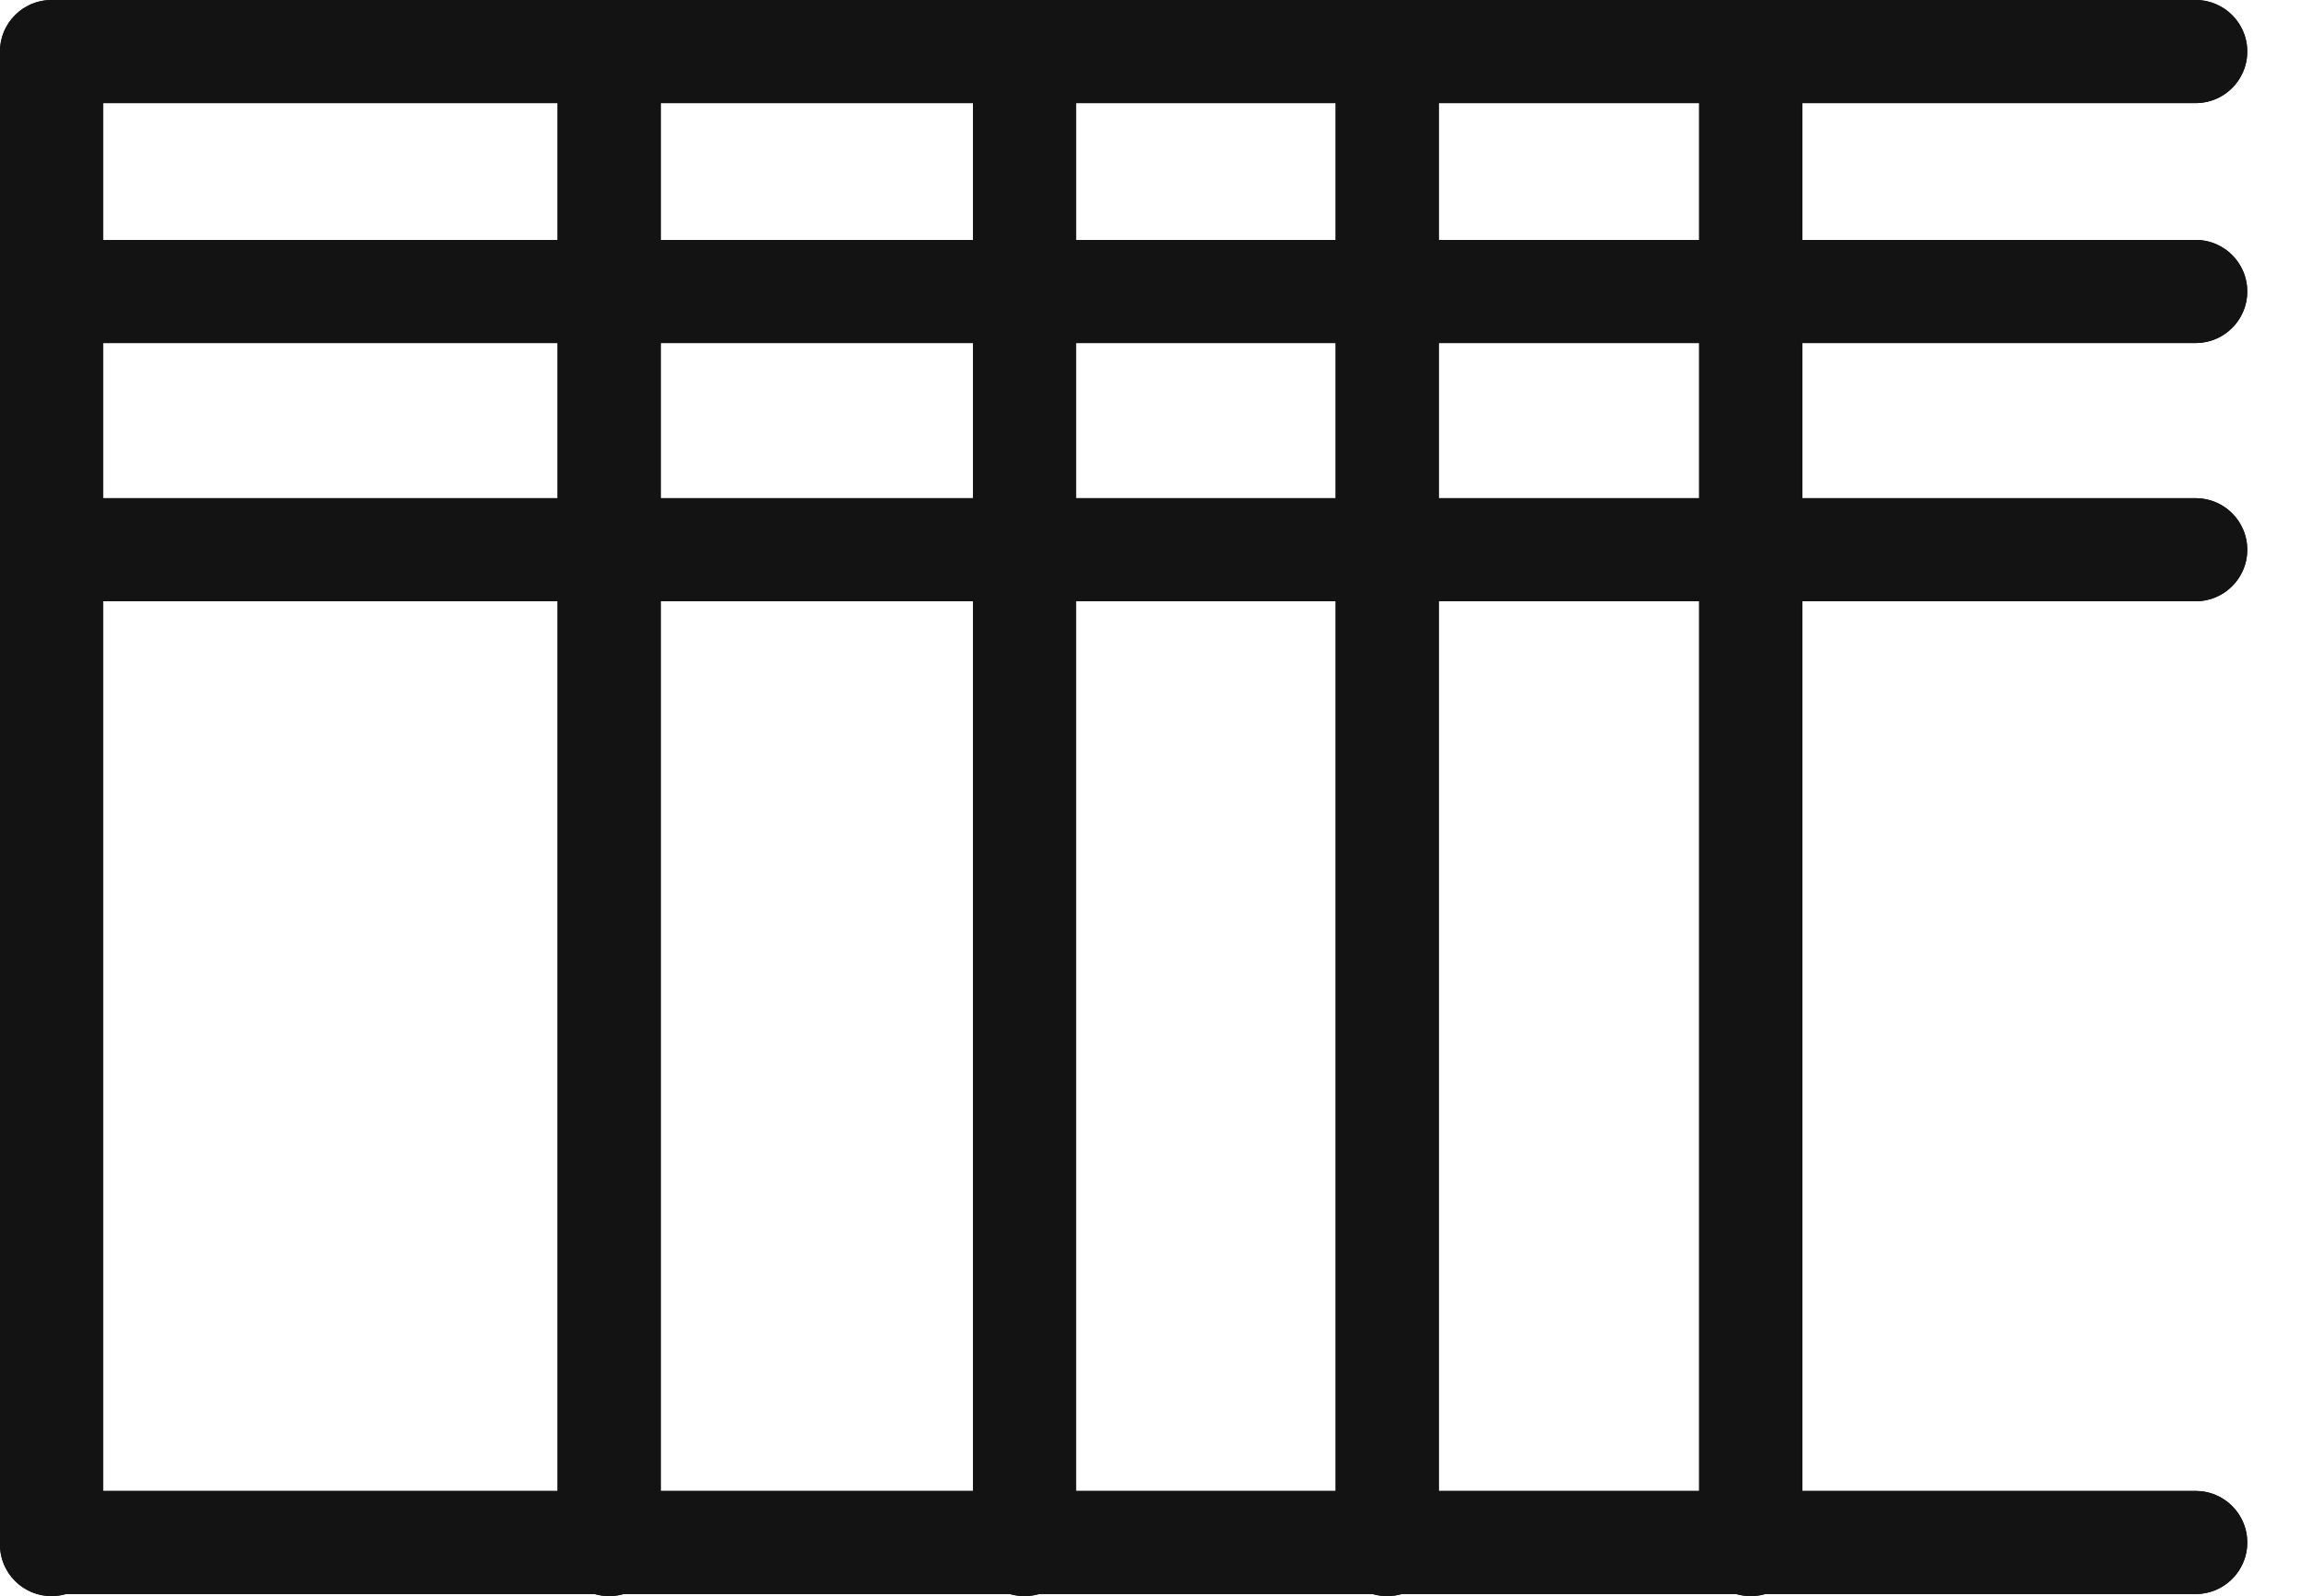 <?xml version="1.0" encoding="UTF-8" standalone="no"?><!DOCTYPE svg PUBLIC "-//W3C//DTD SVG 1.1//EN" "http://www.w3.org/Graphics/SVG/1.1/DTD/svg11.dtd"><svg width="100%" height="100%" viewBox="0 0 36 25" version="1.1" xmlns="http://www.w3.org/2000/svg" xmlns:xlink="http://www.w3.org/1999/xlink" xml:space="preserve" xmlns:serif="http://www.serif.com/" style="fill-rule:evenodd;clip-rule:evenodd;stroke-linejoin:round;stroke-miterlimit:2;"><path id="table" d="M34.383,0c0.445,0 0.807,0.362 0.807,0.807c0,0.446 -0.362,0.808 -0.807,0.808l-6.161,0l0,2.143l6.161,0c0.445,0 0.807,0.362 0.807,0.807c0,0.446 -0.362,0.808 -0.807,0.808l-6.161,0l0,2.43l6.161,0c0.445,0 0.807,0.362 0.807,0.808c0,0.445 -0.362,0.807 -0.807,0.807l-6.161,0l0,13.935l6.161,0c0.445,0 0.807,0.362 0.807,0.807c0,0.446 -0.362,0.808 -0.807,0.808l-6.741,0c-0.072,0.021 -0.148,0.032 -0.227,0.032c-0.079,0 -0.155,-0.011 -0.227,-0.032l-5.239,0c-0.072,0.021 -0.148,0.032 -0.227,0.032c-0.078,0 -0.155,-0.011 -0.226,-0.032l-5.226,0c-0.072,0.021 -0.148,0.032 -0.227,0.032c-0.079,0 -0.155,-0.011 -0.227,-0.032l-6.051,0c-0.071,0.021 -0.148,0.032 -0.226,0.032c-0.079,0 -0.155,-0.011 -0.227,-0.032l-8.278,0c-0.072,0.021 -0.148,0.032 -0.227,0.032c-0.445,0 -0.807,-0.362 -0.807,-0.807l0,-23.375c0,-0.001 0,-0.003 0,-0.005c0,-0.002 0,-0.004 0,-0.006c0,-0.445 0.362,-0.807 0.807,-0.807l33.576,0Zm-32.768,9.418l0,13.935l7.116,0l0,-13.935l-7.116,0Zm8.731,0l0,13.935l4.89,0l0,-13.935l-4.89,0Zm6.504,0l0,13.935l4.065,0l0,-13.935l-4.065,0Zm5.68,0l0,13.935l4.077,0l0,-13.935l-4.077,0Zm-20.915,-4.045l0,2.43l7.116,0l0,-2.43l-7.116,0Zm8.731,0l0,2.43l4.89,0l0,-2.43l-4.89,0Zm6.504,0l0,2.43l4.065,0l0,-2.43l-4.065,0Zm5.68,0l0,2.43l4.077,0l0,-2.43l-4.077,0Zm-20.915,-3.758l0,2.143l7.116,0l0,-2.143l-7.116,0Zm8.731,0l0,2.143l4.89,0l0,-2.143l-4.89,0Zm6.504,0l0,2.143l4.065,0l0,-2.143l-4.065,0Zm5.68,0l0,2.143l4.077,0l0,-2.143l-4.077,0Z" style="fill:#131313;"/><path d="M34.424,0.001l0.041,0.003l0.041,0.005l0.039,0.007l0.039,0.009l0.039,0.011l0.037,0.013l0.037,0.014l0.036,0.017l0.034,0.018l0.034,0.019l0.033,0.021l0.032,0.022l0.03,0.024l0.029,0.026l0.028,0.027l0.027,0.028l0.026,0.029l0.023,0.03l0.023,0.032l0.021,0.033l0.019,0.034l0.018,0.034l0.016,0.036l0.015,0.037l0.013,0.037l0.011,0.039l0.009,0.039l0.007,0.039l0.005,0.041l0.003,0.041l0.001,0.041l-0.001,0.042l-0.003,0.041l-0.005,0.04l-0.007,0.04l-0.009,0.039l-0.011,0.038l-0.013,0.038l-0.015,0.036l-0.016,0.036l-0.018,0.035l-0.019,0.034l-0.021,0.033l-0.023,0.031l-0.023,0.031l-0.026,0.029l-0.027,0.028l-0.028,0.027l-0.029,0.025l-0.03,0.024l-0.032,0.023l-0.033,0.021l-0.034,0.019l-0.034,0.018l-0.036,0.016l-0.037,0.015l-0.037,0.012l-0.039,0.011l-0.039,0.009l-0.04,0.007l-0.04,0.006l-0.041,0.003l-0.041,0.001l-6.161,0l0,2.143l6.161,0l0.041,0.001l0.041,0.003l0.041,0.005l0.039,0.007l0.039,0.009l0.039,0.011l0.037,0.013l0.037,0.014l0.036,0.017l0.034,0.018l0.034,0.019l0.033,0.021l0.032,0.022l0.03,0.024l0.029,0.026l0.028,0.027l0.027,0.028l0.026,0.029l0.023,0.03l0.023,0.032l0.021,0.033l0.019,0.034l0.018,0.034l0.016,0.036l0.015,0.037l0.013,0.037l0.011,0.039l0.009,0.039l0.007,0.039l0.005,0.041l0.003,0.041l0.001,0.041l-0.001,0.042l-0.003,0.041l-0.005,0.04l-0.007,0.04l-0.009,0.039l-0.011,0.038l-0.013,0.038l-0.015,0.036l-0.016,0.036l-0.018,0.035l-0.019,0.034l-0.021,0.033l-0.023,0.031l-0.023,0.031l-0.026,0.029l-0.027,0.028l-0.028,0.027l-0.029,0.025l-0.03,0.024l-0.032,0.023l-0.033,0.021l-0.034,0.019l-0.034,0.018l-0.036,0.016l-0.037,0.015l-0.037,0.012l-0.039,0.011l-0.039,0.009l-0.039,0.007l-0.041,0.006l-0.041,0.003l-0.041,0.001l-6.161,0l0,2.43l6.161,0l0.041,0.001l0.041,0.003l0.041,0.006l0.039,0.007l0.039,0.009l0.039,0.011l0.037,0.012l0.037,0.015l0.036,0.016l0.034,0.018l0.034,0.019l0.033,0.021l0.032,0.023l0.03,0.024l0.029,0.025l0.028,0.027l0.027,0.028l0.026,0.029l0.023,0.031l0.023,0.031l0.021,0.033l0.019,0.034l0.018,0.035l0.016,0.035l0.015,0.037l0.013,0.038l0.011,0.038l0.009,0.039l0.007,0.04l0.005,0.04l0.003,0.041l0.001,0.042l-0.001,0.041l-0.003,0.041l-0.005,0.04l-0.007,0.04l-0.009,0.039l-0.011,0.039l-0.013,0.037l-0.015,0.037l-0.016,0.035l-0.018,0.035l-0.019,0.034l-0.021,0.033l-0.023,0.031l-0.023,0.031l-0.026,0.029l-0.027,0.028l-0.028,0.027l-0.029,0.025l-0.03,0.024l-0.032,0.023l-0.033,0.021l-0.034,0.019l-0.034,0.018l-0.036,0.016l-0.037,0.015l-0.037,0.013l-0.039,0.01l-0.039,0.009l-0.04,0.008l-0.04,0.005l-0.041,0.003l-0.041,0.001l-6.161,0l0,13.935l6.161,0l0.041,0.001l0.041,0.003l0.041,0.005l0.039,0.007l0.039,0.009l0.039,0.011l0.037,0.013l0.037,0.014l0.036,0.017l0.034,0.017l0.034,0.02l0.033,0.021l0.032,0.022l0.03,0.024l0.029,0.026l0.028,0.027l0.027,0.028l0.026,0.029l0.023,0.03l0.023,0.032l0.021,0.033l0.019,0.034l0.018,0.034l0.016,0.036l0.015,0.037l0.013,0.037l0.011,0.039l0.009,0.039l0.007,0.039l0.005,0.041l0.003,0.041l0.001,0.041l-0.001,0.042l-0.003,0.041l-0.005,0.04l-0.007,0.04l-0.009,0.039l-0.011,0.038l-0.013,0.038l-0.015,0.036l-0.016,0.036l-0.018,0.035l-0.019,0.034l-0.021,0.033l-0.023,0.031l-0.023,0.031l-0.026,0.029l-0.027,0.028l-0.028,0.027l-0.029,0.025l-0.03,0.024l-0.032,0.023l-0.033,0.021l-0.034,0.019l-0.034,0.018l-0.036,0.016l-0.037,0.015l-0.037,0.012l-0.039,0.011l-0.039,0.009l-0.04,0.007l-0.04,0.006l-0.041,0.003l-0.041,0.001l-6.741,0l-0.028,0.007l-0.027,0.007l-0.028,0.005l-0.028,0.005l-0.029,0.003l-0.029,0.003l-0.029,0.001l-0.029,0.001l-0.03,-0.001l-0.029,-0.001l-0.029,-0.003l-0.028,-0.003l-0.028,-0.005l-0.028,-0.005l-0.028,-0.007l-0.027,-0.007l-5.239,0l-0.027,0.007l-0.028,0.007l-0.028,0.005l-0.028,0.005l-0.028,0.003l-0.029,0.003l-0.029,0.001l-0.03,0.001l-0.029,-0.001l-0.029,-0.001l-0.029,-0.003l-0.029,-0.003l-0.028,-0.005l-0.028,-0.005l-0.027,-0.007l-0.027,-0.007l-5.226,0l-0.027,0.007l-0.028,0.007l-0.028,0.005l-0.028,0.005l-0.029,0.003l-0.028,0.003l-0.03,0.001l-0.029,0.001l-0.029,-0.001l-0.03,-0.001l-0.028,-0.003l-0.029,-0.003l-0.028,-0.005l-0.028,-0.005l-0.028,-0.007l-0.027,-0.007l-6.051,0l-0.027,0.007l-0.027,0.007l-0.028,0.005l-0.028,0.005l-0.029,0.003l-0.029,0.003l-0.029,0.001l-0.029,0.001l-0.03,-0.001l-0.029,-0.001l-0.029,-0.003l-0.028,-0.003l-0.028,-0.005l-0.028,-0.005l-0.028,-0.007l-0.027,-0.007l-8.278,0l-0.027,0.007l-0.028,0.007l-0.028,0.005l-0.028,0.005l-0.028,0.003l-0.029,0.003l-0.029,0.001l-0.03,0.001l-0.041,-0.001l-0.041,-0.003l-0.041,-0.005l-0.039,-0.007l-0.039,-0.009l-0.039,-0.011l-0.037,-0.013l-0.037,-0.014l-0.036,-0.017l-0.034,-0.018l-0.034,-0.019l-0.033,-0.021l-0.032,-0.022l-0.03,-0.024l-0.029,-0.026l-0.028,-0.027l-0.027,-0.028l-0.026,-0.029l-0.024,-0.03l-0.022,-0.032l-0.021,-0.033l-0.019,-0.034l-0.018,-0.034l-0.017,-0.036l-0.014,-0.037l-0.013,-0.037l-0.011,-0.039l-0.009,-0.039l-0.007,-0.039l-0.005,-0.041l-0.003,-0.041l-0.001,-0.041l0,-23.375l0,-0.005l0,-0.006l0.001,-0.041l0.003,-0.041l0.005,-0.041l0.007,-0.039l0.009,-0.039l0.011,-0.039l0.013,-0.037l0.014,-0.037l0.017,-0.036l0.018,-0.034l0.019,-0.034l0.021,-0.033l0.022,-0.032l0.024,-0.03l0.026,-0.029l0.027,-0.028l0.028,-0.027l0.029,-0.026l0.03,-0.024l0.032,-0.022l0.033,-0.021l0.034,-0.019l0.034,-0.018l0.036,-0.017l0.037,-0.014l0.037,-0.013l0.039,-0.011l0.039,-0.009l0.039,-0.007l0.041,-0.005l0.041,-0.003l0.041,-0.001l33.576,0l0.041,0.001Zm-32.809,9.417l0,13.935l7.116,0l0,-13.935l-7.116,0Zm8.731,0l0,13.935l4.89,0l0,-13.935l-4.89,0Zm6.504,0l0,13.935l4.065,0l0,-13.935l-4.065,0Zm5.68,0l0,13.935l4.077,0l0,-13.935l-4.077,0Zm-20.915,-4.045l0,2.43l7.116,0l0,-2.43l-7.116,0Zm8.731,0l0,2.43l4.89,0l0,-2.43l-4.89,0Zm6.504,0l0,2.43l4.065,0l0,-2.43l-4.065,0Zm5.68,0l0,2.43l4.077,0l0,-2.43l-4.077,0Zm-20.915,-3.758l0,2.143l7.116,0l0,-2.143l-7.116,0Zm8.731,0l0,2.143l4.89,0l0,-2.143l-4.89,0Zm6.504,0l0,2.143l4.065,0l0,-2.143l-4.065,0Zm5.68,0l0,2.143l4.077,0l0,-2.143l-4.077,0Z" style="fill:#131313;"/></svg>